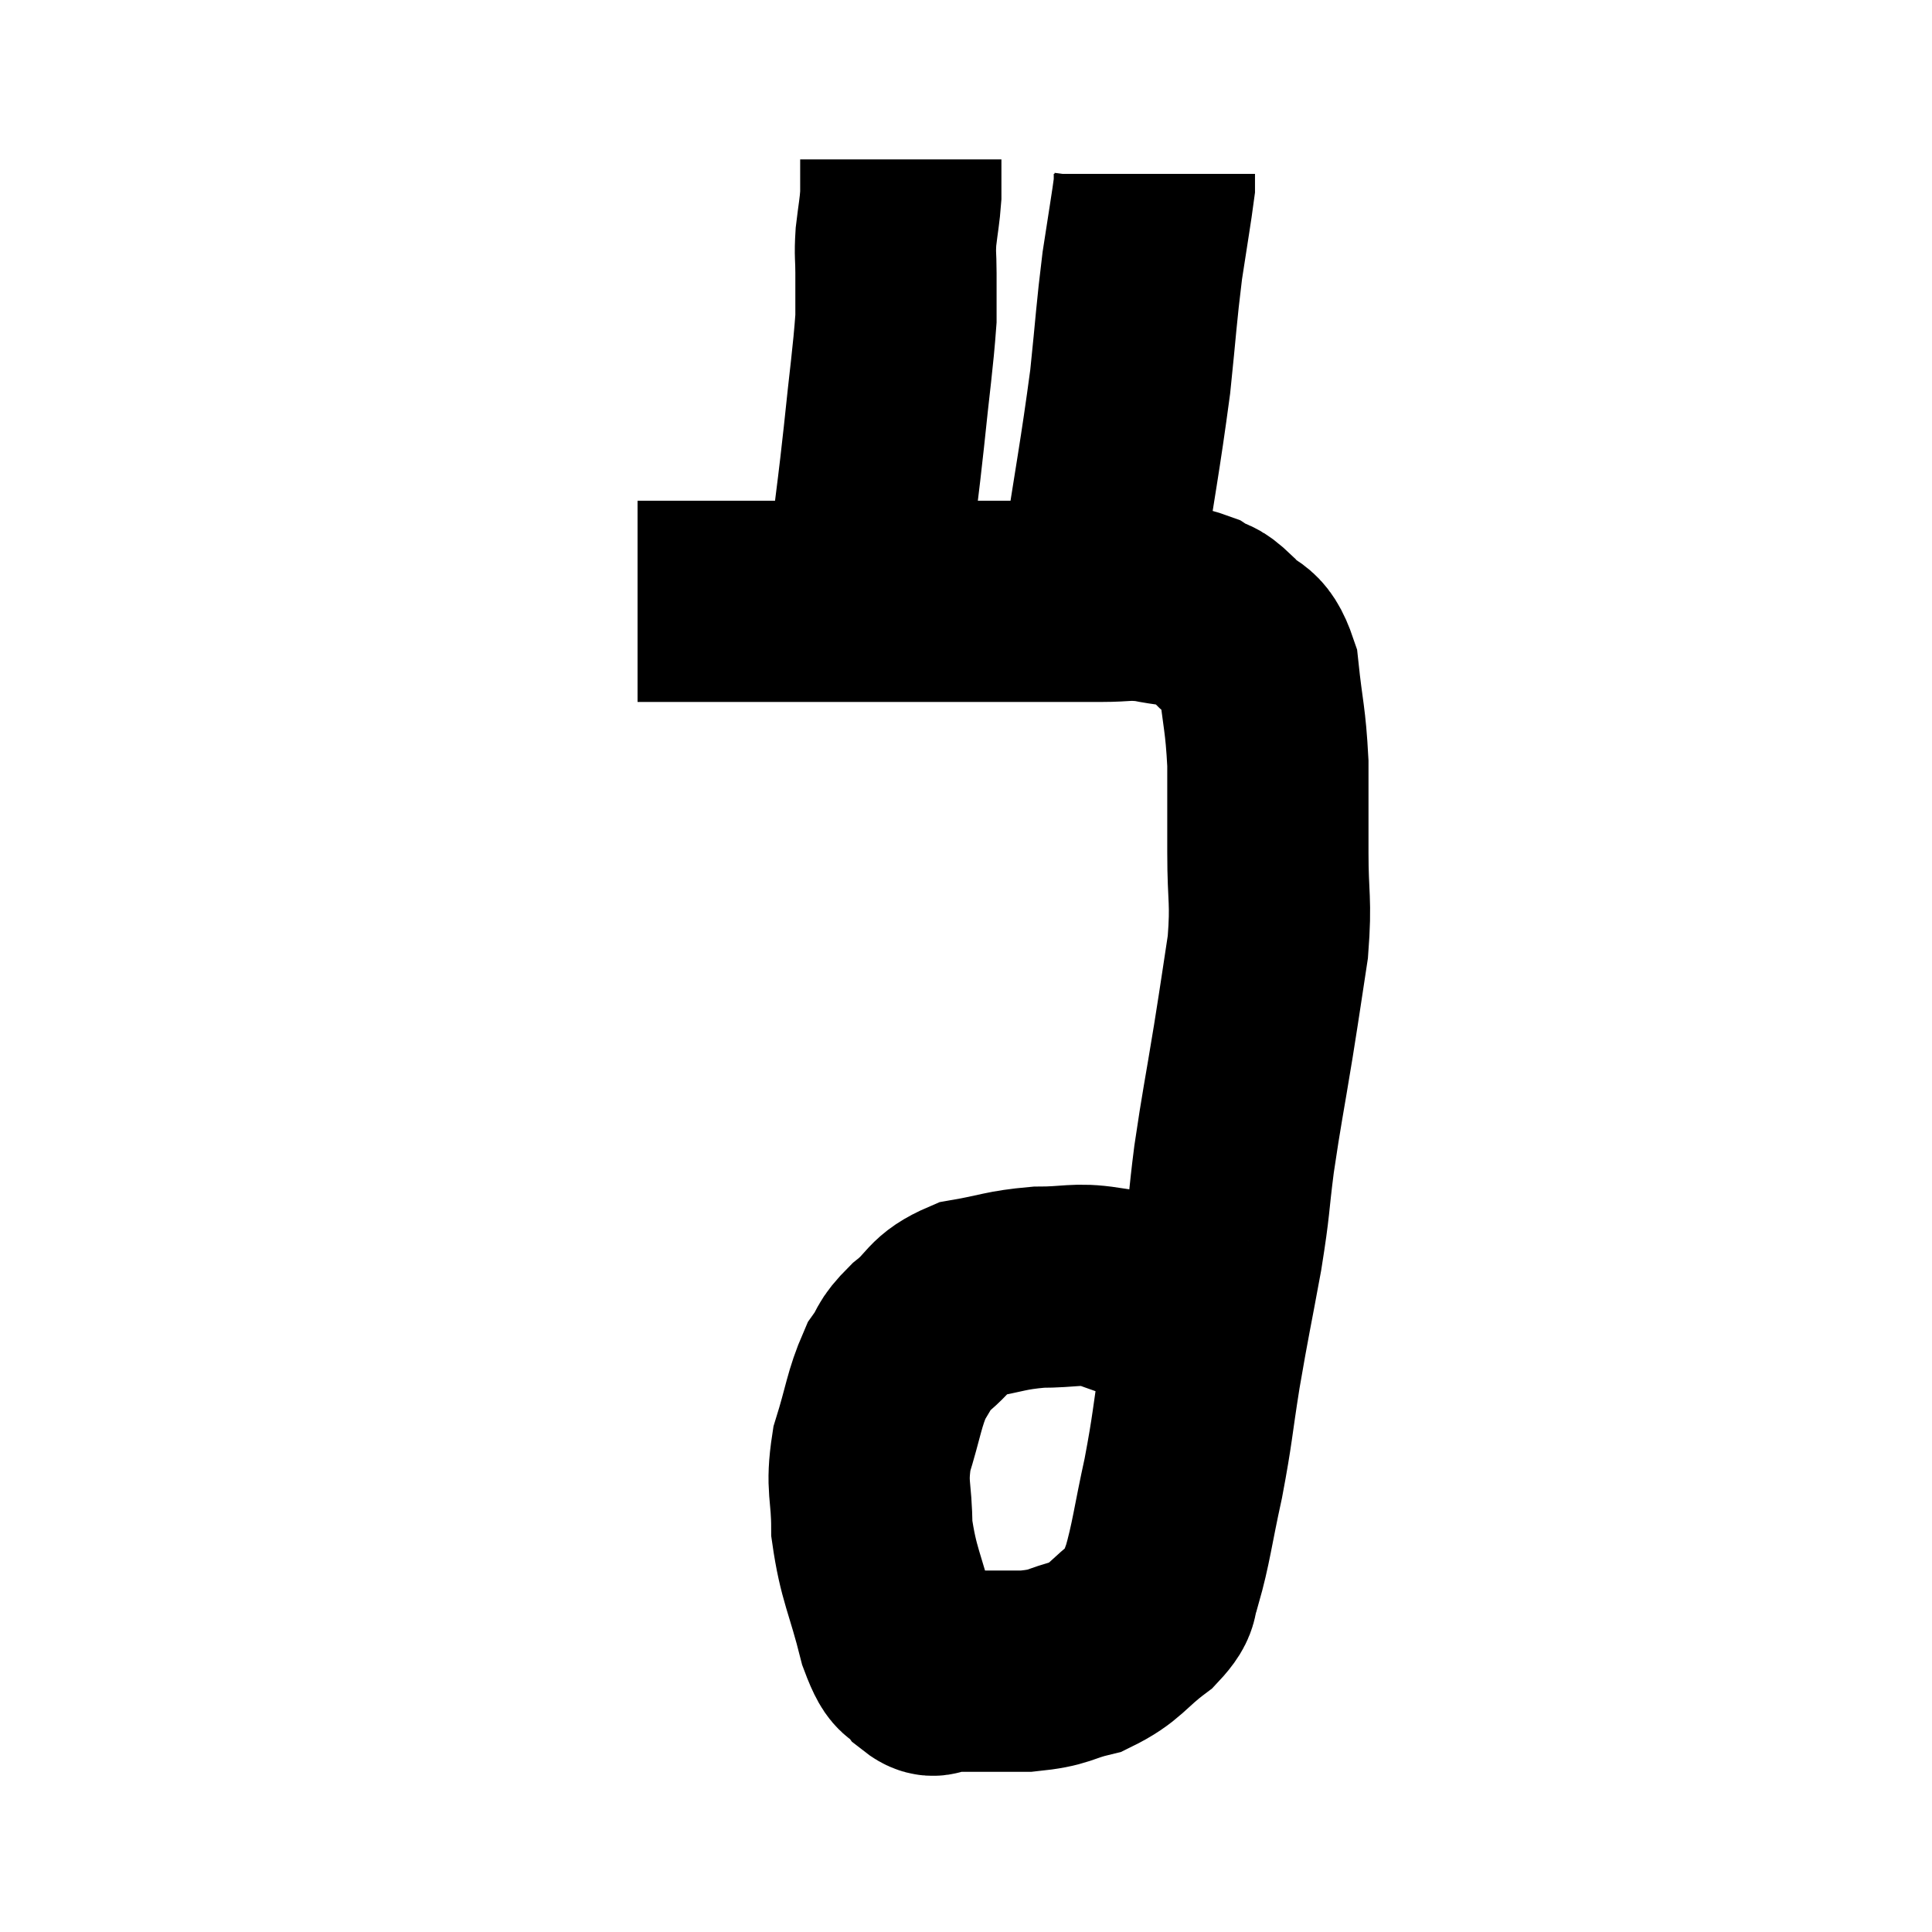 <svg width="48" height="48" viewBox="0 0 48 48" xmlns="http://www.w3.org/2000/svg"><path d="M 15.84 14.94 C 17.28 14.94, 17.295 14.94, 18.72 14.94 C 20.13 14.94, 20.115 14.94, 21.54 14.94 C 22.98 14.94, 22.965 14.94, 24.42 14.94 C 25.89 14.94, 26.325 14.94, 27.36 14.94 C 27.96 14.94, 27.975 14.88, 28.56 14.94 C 29.13 15.06, 29.25 15.015, 29.7 15.18 C 30.03 15.39, 29.97 15.225, 30.36 15.6 C 30.81 16.14, 30.975 15.84, 31.26 16.68 C 31.38 17.82, 31.44 17.835, 31.5 18.96 C 31.5 20.07, 31.5 20.04, 31.5 21.18 C 31.5 22.35, 31.59 22.35, 31.5 23.52 C 31.32 24.69, 31.35 24.54, 31.14 25.86 C 30.9 27.33, 30.855 27.48, 30.66 28.8 C 30.51 29.97, 30.57 29.82, 30.36 31.14 C 30.09 32.61, 30.06 32.685, 29.82 34.08 C 29.61 35.4, 29.64 35.445, 29.4 36.72 C 29.13 37.95, 29.1 38.34, 28.86 39.18 C 28.65 39.63, 28.905 39.585, 28.44 40.08 C 27.72 40.62, 27.735 40.8, 27 41.16 C 26.25 41.34, 26.385 41.43, 25.5 41.52 C 24.48 41.52, 24.09 41.52, 23.46 41.52 C 23.22 41.52, 23.265 41.745, 22.98 41.52 C 22.65 41.07, 22.65 41.505, 22.32 40.62 C 21.99 39.3, 21.825 39.135, 21.66 37.98 C 21.66 36.99, 21.51 36.975, 21.66 36 C 21.96 35.04, 21.96 34.77, 22.26 34.08 C 22.56 33.66, 22.41 33.69, 22.86 33.24 C 23.46 32.76, 23.325 32.595, 24.06 32.28 C 24.93 32.13, 24.96 32.055, 25.8 31.98 C 26.61 31.98, 26.73 31.875, 27.42 31.98 C 27.99 32.19, 28.155 32.235, 28.56 32.4 C 28.8 32.52, 28.8 32.52, 29.04 32.64 C 29.28 32.76, 29.31 32.775, 29.52 32.88 C 29.7 32.97, 29.79 33.015, 29.88 33.06 C 29.88 33.06, 29.85 33.045, 29.88 33.06 C 29.94 33.09, 29.97 33.105, 30 33.12 C 30 33.12, 30 33.12, 30 33.12 L 30 33.12" fill="none" stroke="black" stroke-width="5"></path><path d="M 21.66 15.18 C 21.66 14.28, 21.585 14.46, 21.66 13.38 C 21.81 12.12, 21.81 12.225, 21.96 10.86 C 22.11 9.39, 22.185 8.94, 22.26 7.92 C 22.26 7.35, 22.26 7.29, 22.26 6.78 C 22.26 6.33, 22.23 6.36, 22.26 5.88 C 22.32 5.37, 22.35 5.265, 22.38 4.86 C 22.38 4.56, 22.38 4.485, 22.38 4.26 C 22.38 4.11, 22.38 4.035, 22.38 3.96 L 22.38 3.96" fill="none" stroke="black" stroke-width="5"></path><path d="M 27.36 14.22 C 27.72 11.85, 27.825 11.385, 28.08 9.48 C 28.23 8.04, 28.23 7.815, 28.38 6.6 C 28.53 5.61, 28.605 5.19, 28.68 4.62 C 28.68 4.47, 28.68 4.395, 28.68 4.32 C 28.68 4.32, 28.68 4.32, 28.68 4.32 C 28.68 4.32, 28.68 4.32, 28.68 4.32 L 28.68 4.32" fill="none" stroke="black" stroke-width="5"></path></svg>